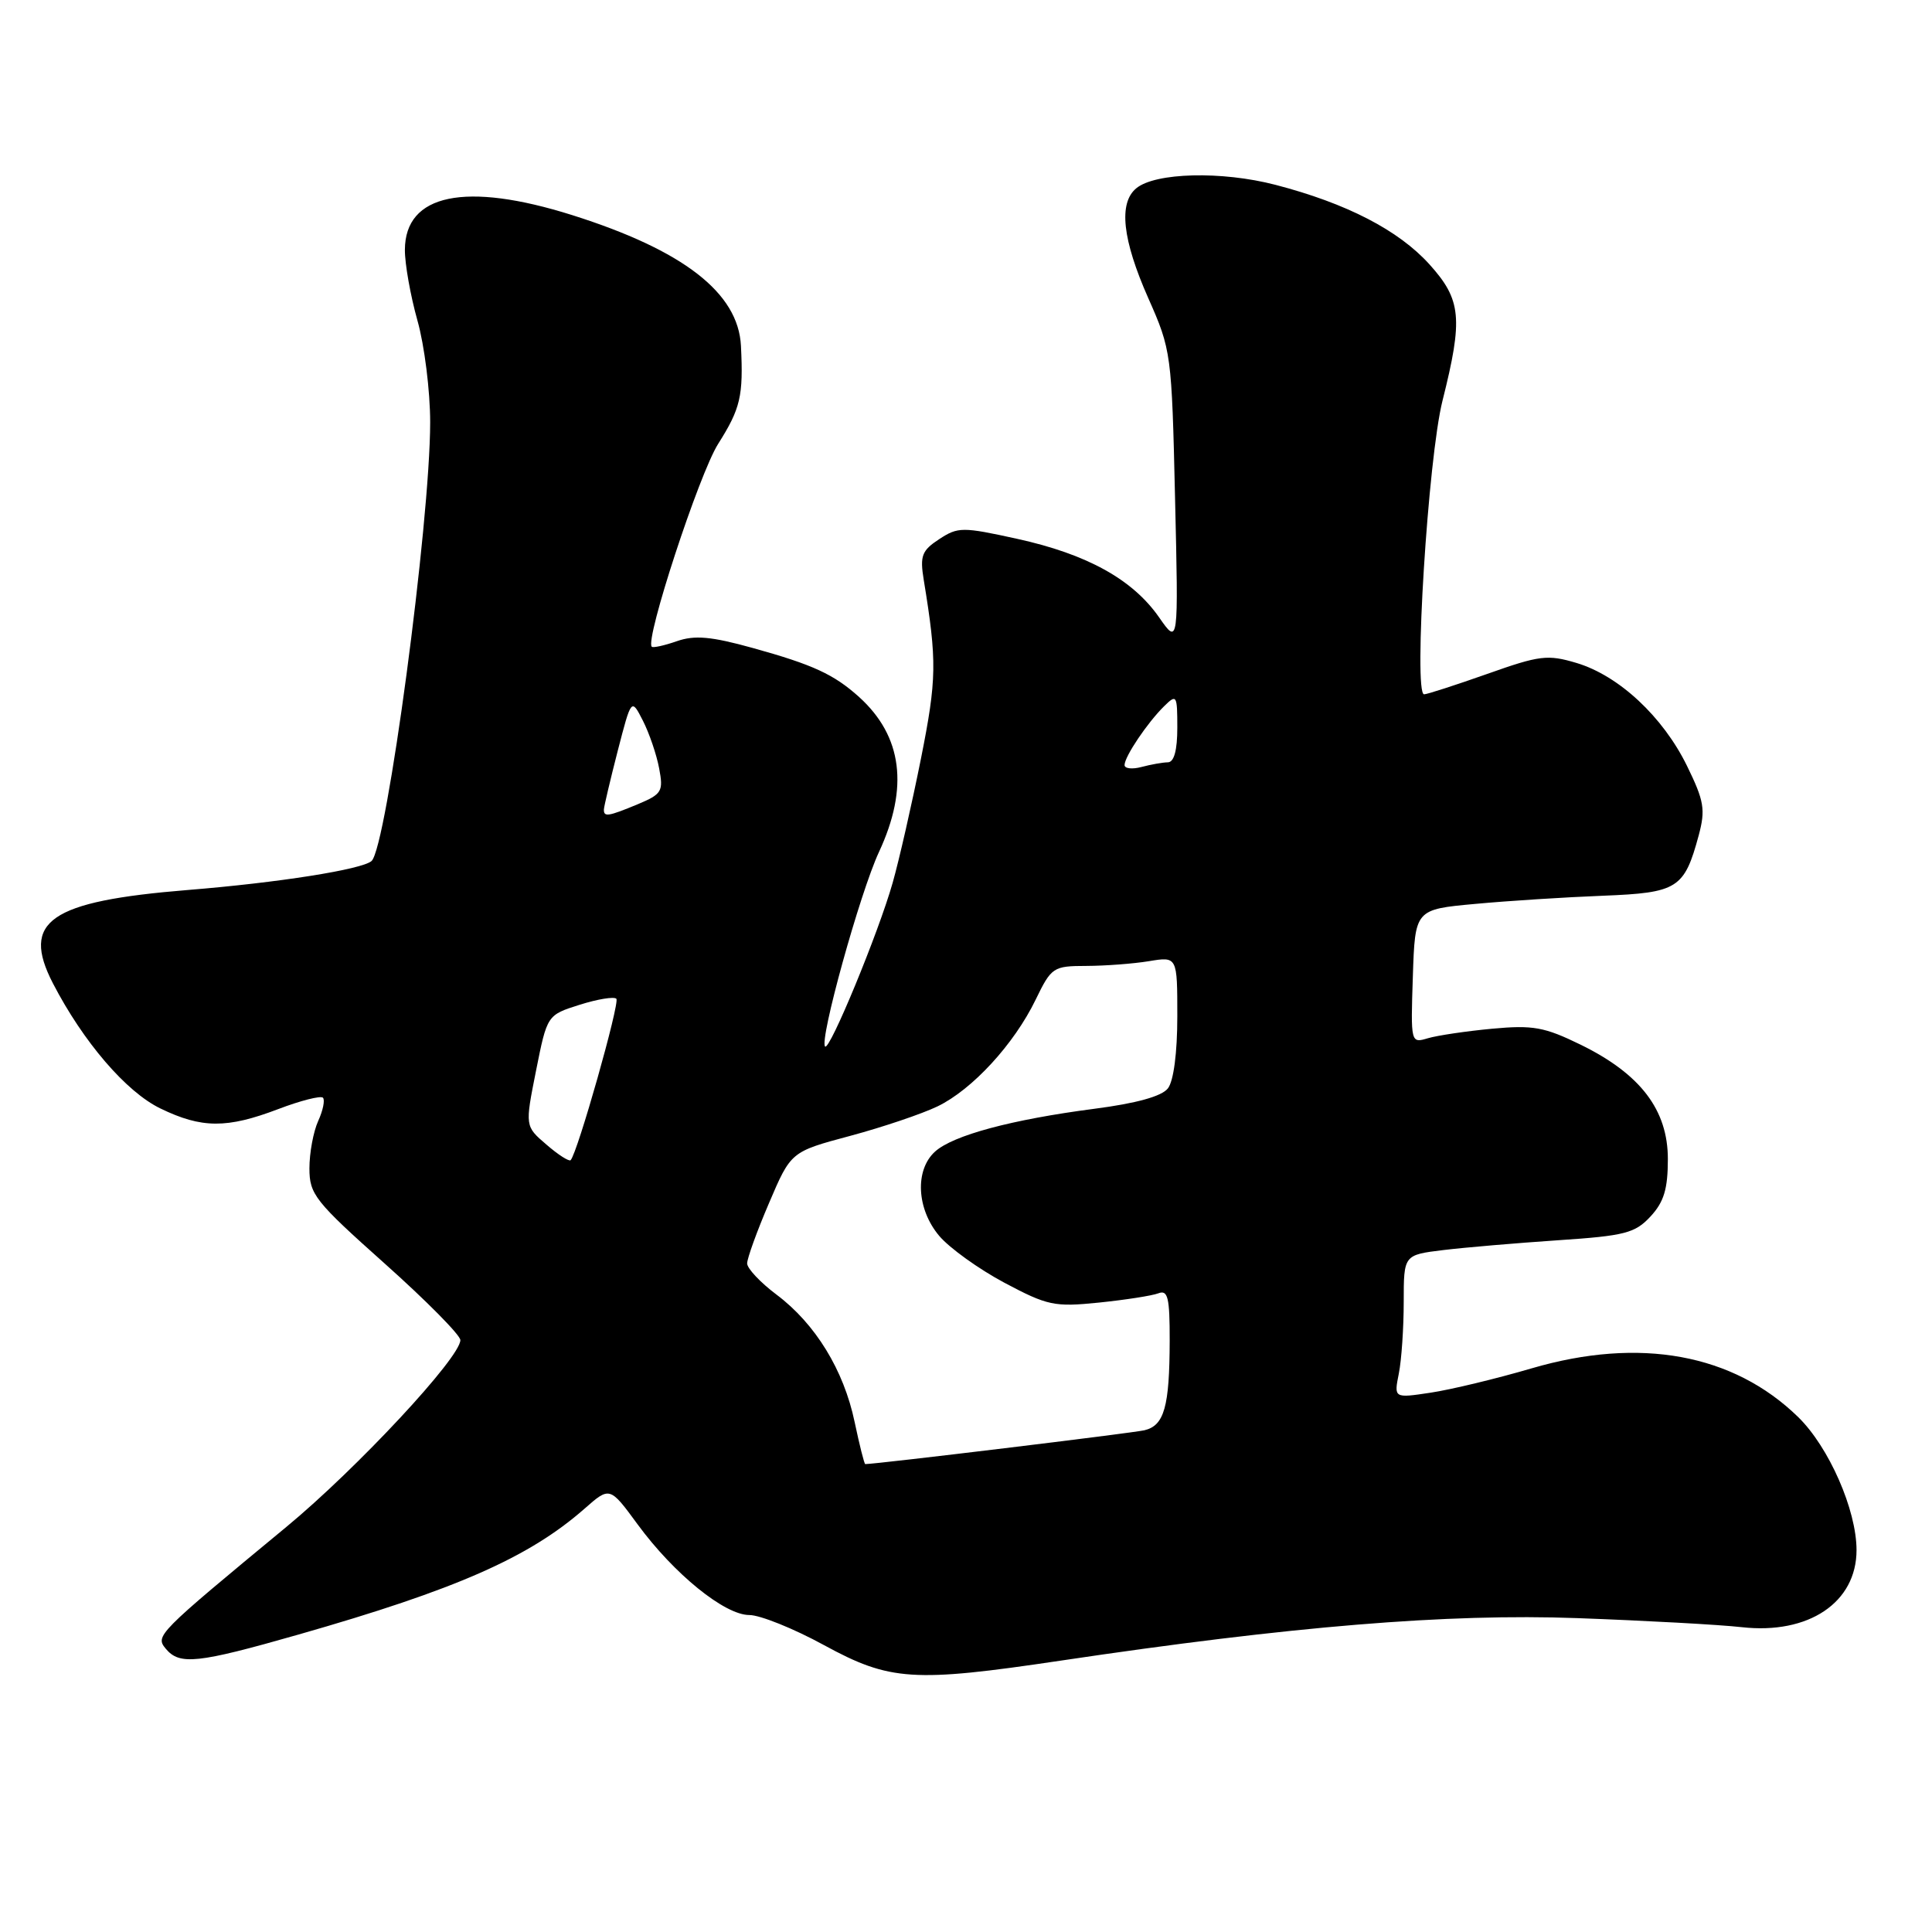 <?xml version="1.0" encoding="UTF-8" standalone="no"?>
<!DOCTYPE svg PUBLIC "-//W3C//DTD SVG 1.1//EN" "http://www.w3.org/Graphics/SVG/1.1/DTD/svg11.dtd" >
<svg xmlns="http://www.w3.org/2000/svg" xmlns:xlink="http://www.w3.org/1999/xlink" version="1.1" viewBox="0 0 256 256">
 <g >
 <path fill="currentColor"
d=" M 140.50 220.05 C 171.15 215.48 191.77 213.78 209.00 214.41 C 218.07 214.74 227.89 215.28 230.80 215.61 C 239.65 216.60 246.00 212.34 246.00 205.40 C 246.00 200.07 242.34 191.74 238.26 187.76 C 229.66 179.38 217.28 177.12 202.96 181.31 C 198.26 182.69 192.23 184.14 189.55 184.54 C 184.70 185.27 184.70 185.27 185.35 182.01 C 185.71 180.22 186.00 175.94 186.00 172.51 C 186.00 166.28 186.00 166.28 191.25 165.64 C 194.14 165.29 200.98 164.71 206.45 164.34 C 215.31 163.75 216.65 163.40 218.70 161.19 C 220.48 159.27 221.00 157.55 221.00 153.58 C 221.00 147.07 217.37 142.31 209.45 138.43 C 204.64 136.08 203.13 135.81 197.72 136.31 C 194.30 136.63 190.47 137.20 189.21 137.57 C 186.93 138.25 186.92 138.22 187.21 129.38 C 187.50 120.50 187.50 120.50 195.50 119.77 C 199.90 119.36 207.50 118.88 212.39 118.69 C 222.30 118.30 223.18 117.75 225.09 110.68 C 226.00 107.28 225.81 106.13 223.54 101.49 C 220.35 94.97 214.51 89.53 208.91 87.85 C 205.06 86.70 204.02 86.83 197.06 89.30 C 192.86 90.78 189.10 92.00 188.70 92.00 C 187.27 92.00 189.23 60.66 191.14 53.09 C 193.88 42.19 193.64 39.72 189.41 35.03 C 185.32 30.50 178.42 26.94 169.00 24.49 C 161.88 22.64 153.08 22.86 150.56 24.95 C 148.19 26.91 148.72 31.75 152.15 39.50 C 155.20 46.38 155.26 46.82 155.70 66.00 C 156.16 85.50 156.16 85.50 153.57 81.78 C 150.07 76.77 144.03 73.43 134.79 71.40 C 127.52 69.80 126.94 69.81 124.45 71.44 C 122.14 72.95 121.88 73.65 122.40 76.84 C 124.17 87.64 124.13 89.98 122.03 100.53 C 120.82 106.57 119.14 113.96 118.28 116.98 C 116.41 123.58 109.93 139.27 109.33 138.67 C 108.53 137.87 113.95 118.30 116.47 112.89 C 120.44 104.36 119.57 97.56 113.85 92.37 C 110.51 89.36 107.75 88.08 99.74 85.86 C 94.23 84.33 92.04 84.14 89.69 84.96 C 88.03 85.54 86.53 85.87 86.36 85.69 C 85.44 84.78 92.63 62.83 95.15 58.83 C 98.13 54.12 98.51 52.48 98.18 45.83 C 97.83 38.80 90.55 33.16 75.84 28.51 C 61.68 24.04 53.68 25.69 53.65 33.10 C 53.64 34.97 54.39 39.18 55.31 42.46 C 56.24 45.74 57.00 51.81 57.00 55.96 C 56.99 69.31 51.24 112.31 49.23 114.09 C 47.95 115.21 36.89 116.96 24.87 117.93 C 6.56 119.42 2.76 122.05 7.01 130.29 C 11.02 138.04 16.72 144.69 21.26 146.88 C 26.73 149.53 30.06 149.55 36.87 146.96 C 39.83 145.83 42.49 145.16 42.79 145.45 C 43.08 145.75 42.80 147.14 42.16 148.54 C 41.52 149.95 41.00 152.77 41.00 154.81 C 41.00 158.26 41.73 159.18 51.00 167.45 C 56.50 172.36 61.00 176.91 61.00 177.57 C 61.00 179.88 47.31 194.58 37.95 202.32 C 20.75 216.54 20.55 216.75 21.97 218.47 C 23.80 220.66 26.13 220.42 39.54 216.59 C 60.41 210.63 70.08 206.38 77.44 199.92 C 80.80 196.96 80.80 196.96 84.49 201.99 C 89.31 208.56 96.02 214.00 99.29 214.00 C 100.71 214.00 105.17 215.79 109.19 217.99 C 117.92 222.75 121.03 222.95 140.50 220.05 Z  M 113.24 188.41 C 111.80 181.54 108.05 175.42 102.90 171.55 C 100.75 169.94 99.00 168.07 99.00 167.41 C 99.00 166.74 100.30 163.14 101.90 159.41 C 104.80 152.61 104.80 152.61 112.65 150.51 C 116.97 149.35 122.18 147.59 124.23 146.60 C 128.84 144.37 134.37 138.36 137.23 132.46 C 139.32 128.15 139.56 128.00 143.95 127.99 C 146.45 127.98 150.19 127.70 152.25 127.36 C 156.00 126.74 156.00 126.74 156.00 134.68 C 156.00 139.51 155.51 143.25 154.75 144.22 C 153.93 145.27 150.57 146.20 145.00 146.92 C 134.04 148.35 126.29 150.43 123.90 152.59 C 121.20 155.03 121.45 160.20 124.45 163.76 C 125.80 165.36 129.68 168.15 133.07 169.96 C 138.81 173.01 139.71 173.20 145.61 172.60 C 149.11 172.24 152.66 171.69 153.49 171.37 C 154.75 170.88 155.00 171.93 154.99 177.64 C 154.97 186.42 154.27 188.90 151.63 189.52 C 150.05 189.89 116.13 194.00 114.65 194.00 C 114.52 194.00 113.89 191.48 113.24 188.41 Z  M 72.40 151.66 C 69.56 149.23 69.56 149.23 71.03 141.86 C 72.50 134.50 72.50 134.50 76.80 133.14 C 79.17 132.39 81.36 132.03 81.67 132.34 C 82.17 132.84 76.51 152.82 75.61 153.73 C 75.40 153.93 73.95 153.01 72.40 151.66 Z  M 80.02 107.25 C 80.04 106.84 80.86 103.35 81.85 99.50 C 83.66 92.50 83.66 92.50 85.19 95.50 C 86.03 97.15 87.00 99.99 87.34 101.81 C 87.92 104.86 87.71 105.22 84.52 106.56 C 80.57 108.20 79.99 108.29 80.02 107.25 Z  M 149.01 101.37 C 149.02 100.24 152.02 95.78 154.25 93.58 C 155.91 91.94 156.00 92.09 156.00 96.43 C 156.00 99.41 155.57 101.00 154.75 101.01 C 154.06 101.02 152.49 101.30 151.25 101.63 C 150.01 101.96 149.00 101.84 149.01 101.37 Z "/>
</g>
</svg>